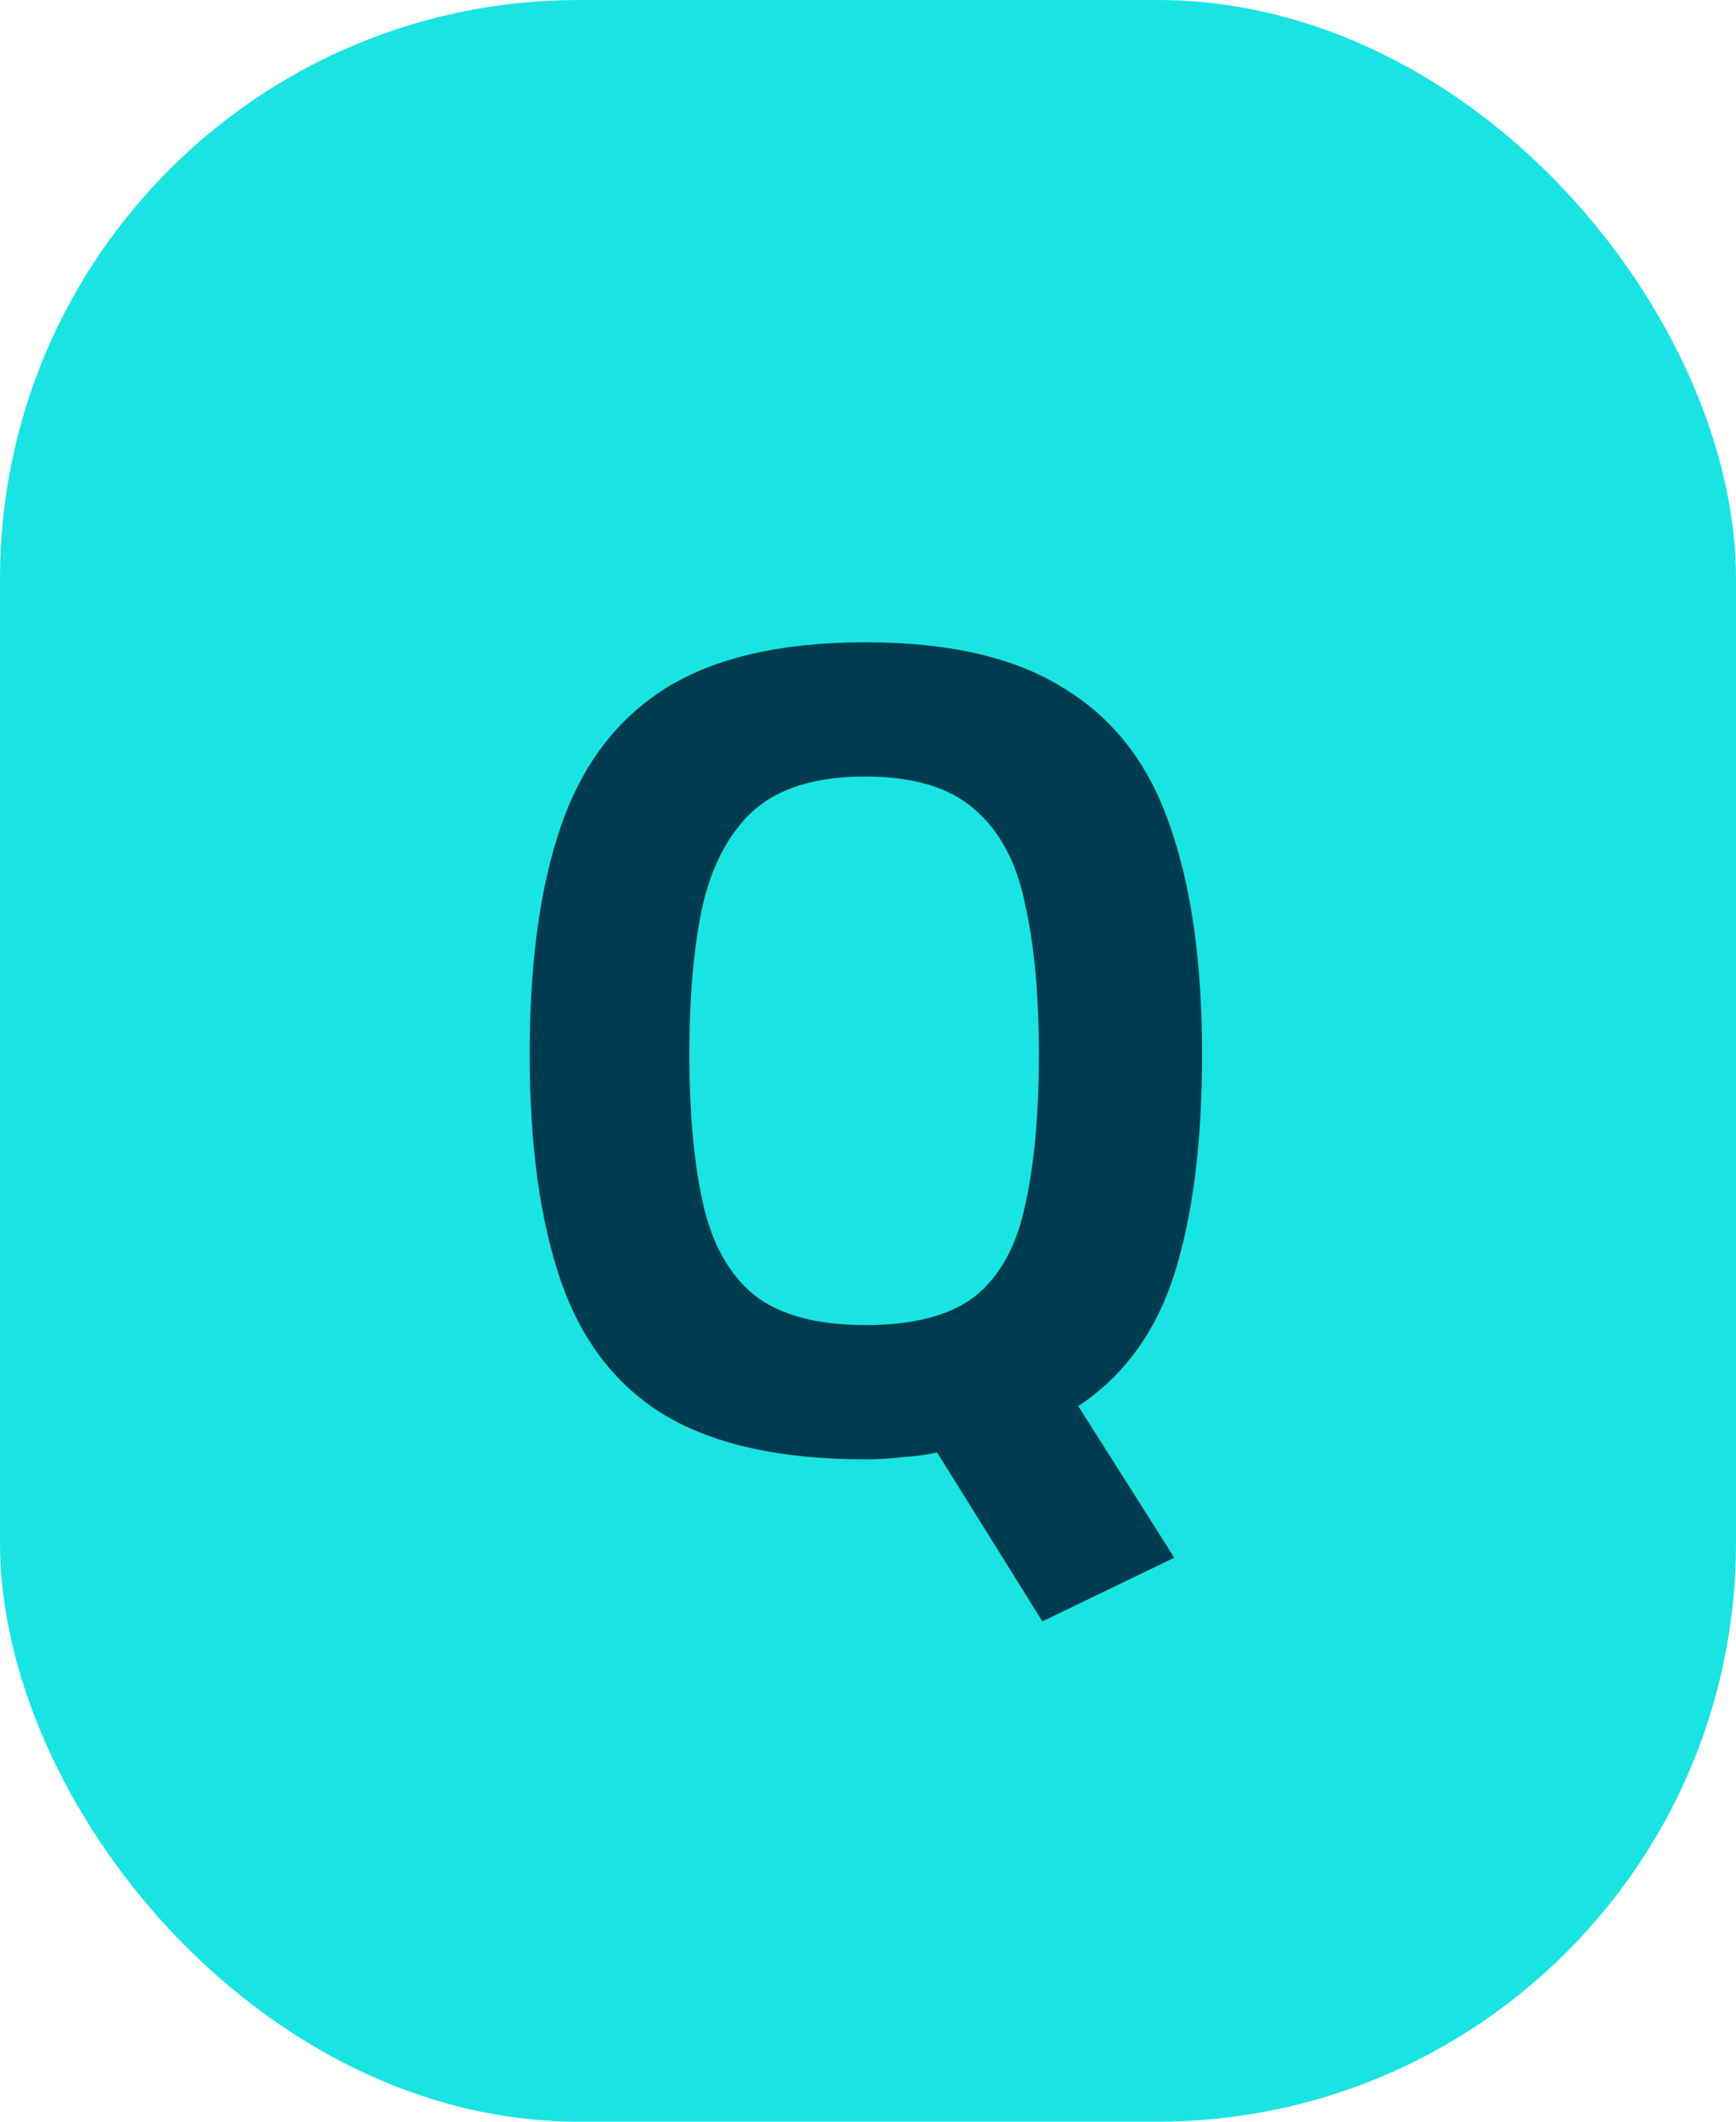 <svg width="18" height="22" viewBox="0 0 18 22" fill="none" xmlns="http://www.w3.org/2000/svg">
<rect width="18" height="22" rx="6" fill="#1AE3E3"/>
<path d="M10.808 16.812L9.716 15.06C9.612 15.084 9.496 15.1 9.368 15.108C9.24 15.124 9.108 15.132 8.972 15.132C8.1 15.132 7.408 14.98 6.896 14.676C6.392 14.372 6.032 13.908 5.816 13.284C5.6 12.66 5.492 11.876 5.492 10.932C5.492 9.98 5.6 9.192 5.816 8.568C6.032 7.936 6.392 7.46 6.896 7.14C7.408 6.82 8.1 6.66 8.972 6.66C9.844 6.66 10.532 6.82 11.036 7.14C11.548 7.452 11.912 7.924 12.128 8.556C12.352 9.188 12.464 9.98 12.464 10.932C12.464 11.844 12.368 12.604 12.176 13.212C11.984 13.812 11.652 14.268 11.18 14.58L12.176 16.152L10.808 16.812ZM8.972 13.74C9.476 13.74 9.856 13.64 10.112 13.44C10.368 13.232 10.54 12.92 10.628 12.504C10.724 12.08 10.772 11.556 10.772 10.932C10.772 10.316 10.724 9.796 10.628 9.372C10.54 8.94 10.364 8.612 10.1 8.388C9.844 8.164 9.468 8.052 8.972 8.052C8.476 8.052 8.096 8.164 7.832 8.388C7.576 8.612 7.396 8.936 7.292 9.36C7.196 9.784 7.148 10.308 7.148 10.932C7.148 11.548 7.196 12.068 7.292 12.492C7.388 12.908 7.564 13.22 7.82 13.428C8.084 13.636 8.468 13.74 8.972 13.74Z" fill="#003C4F"/>
</svg>
